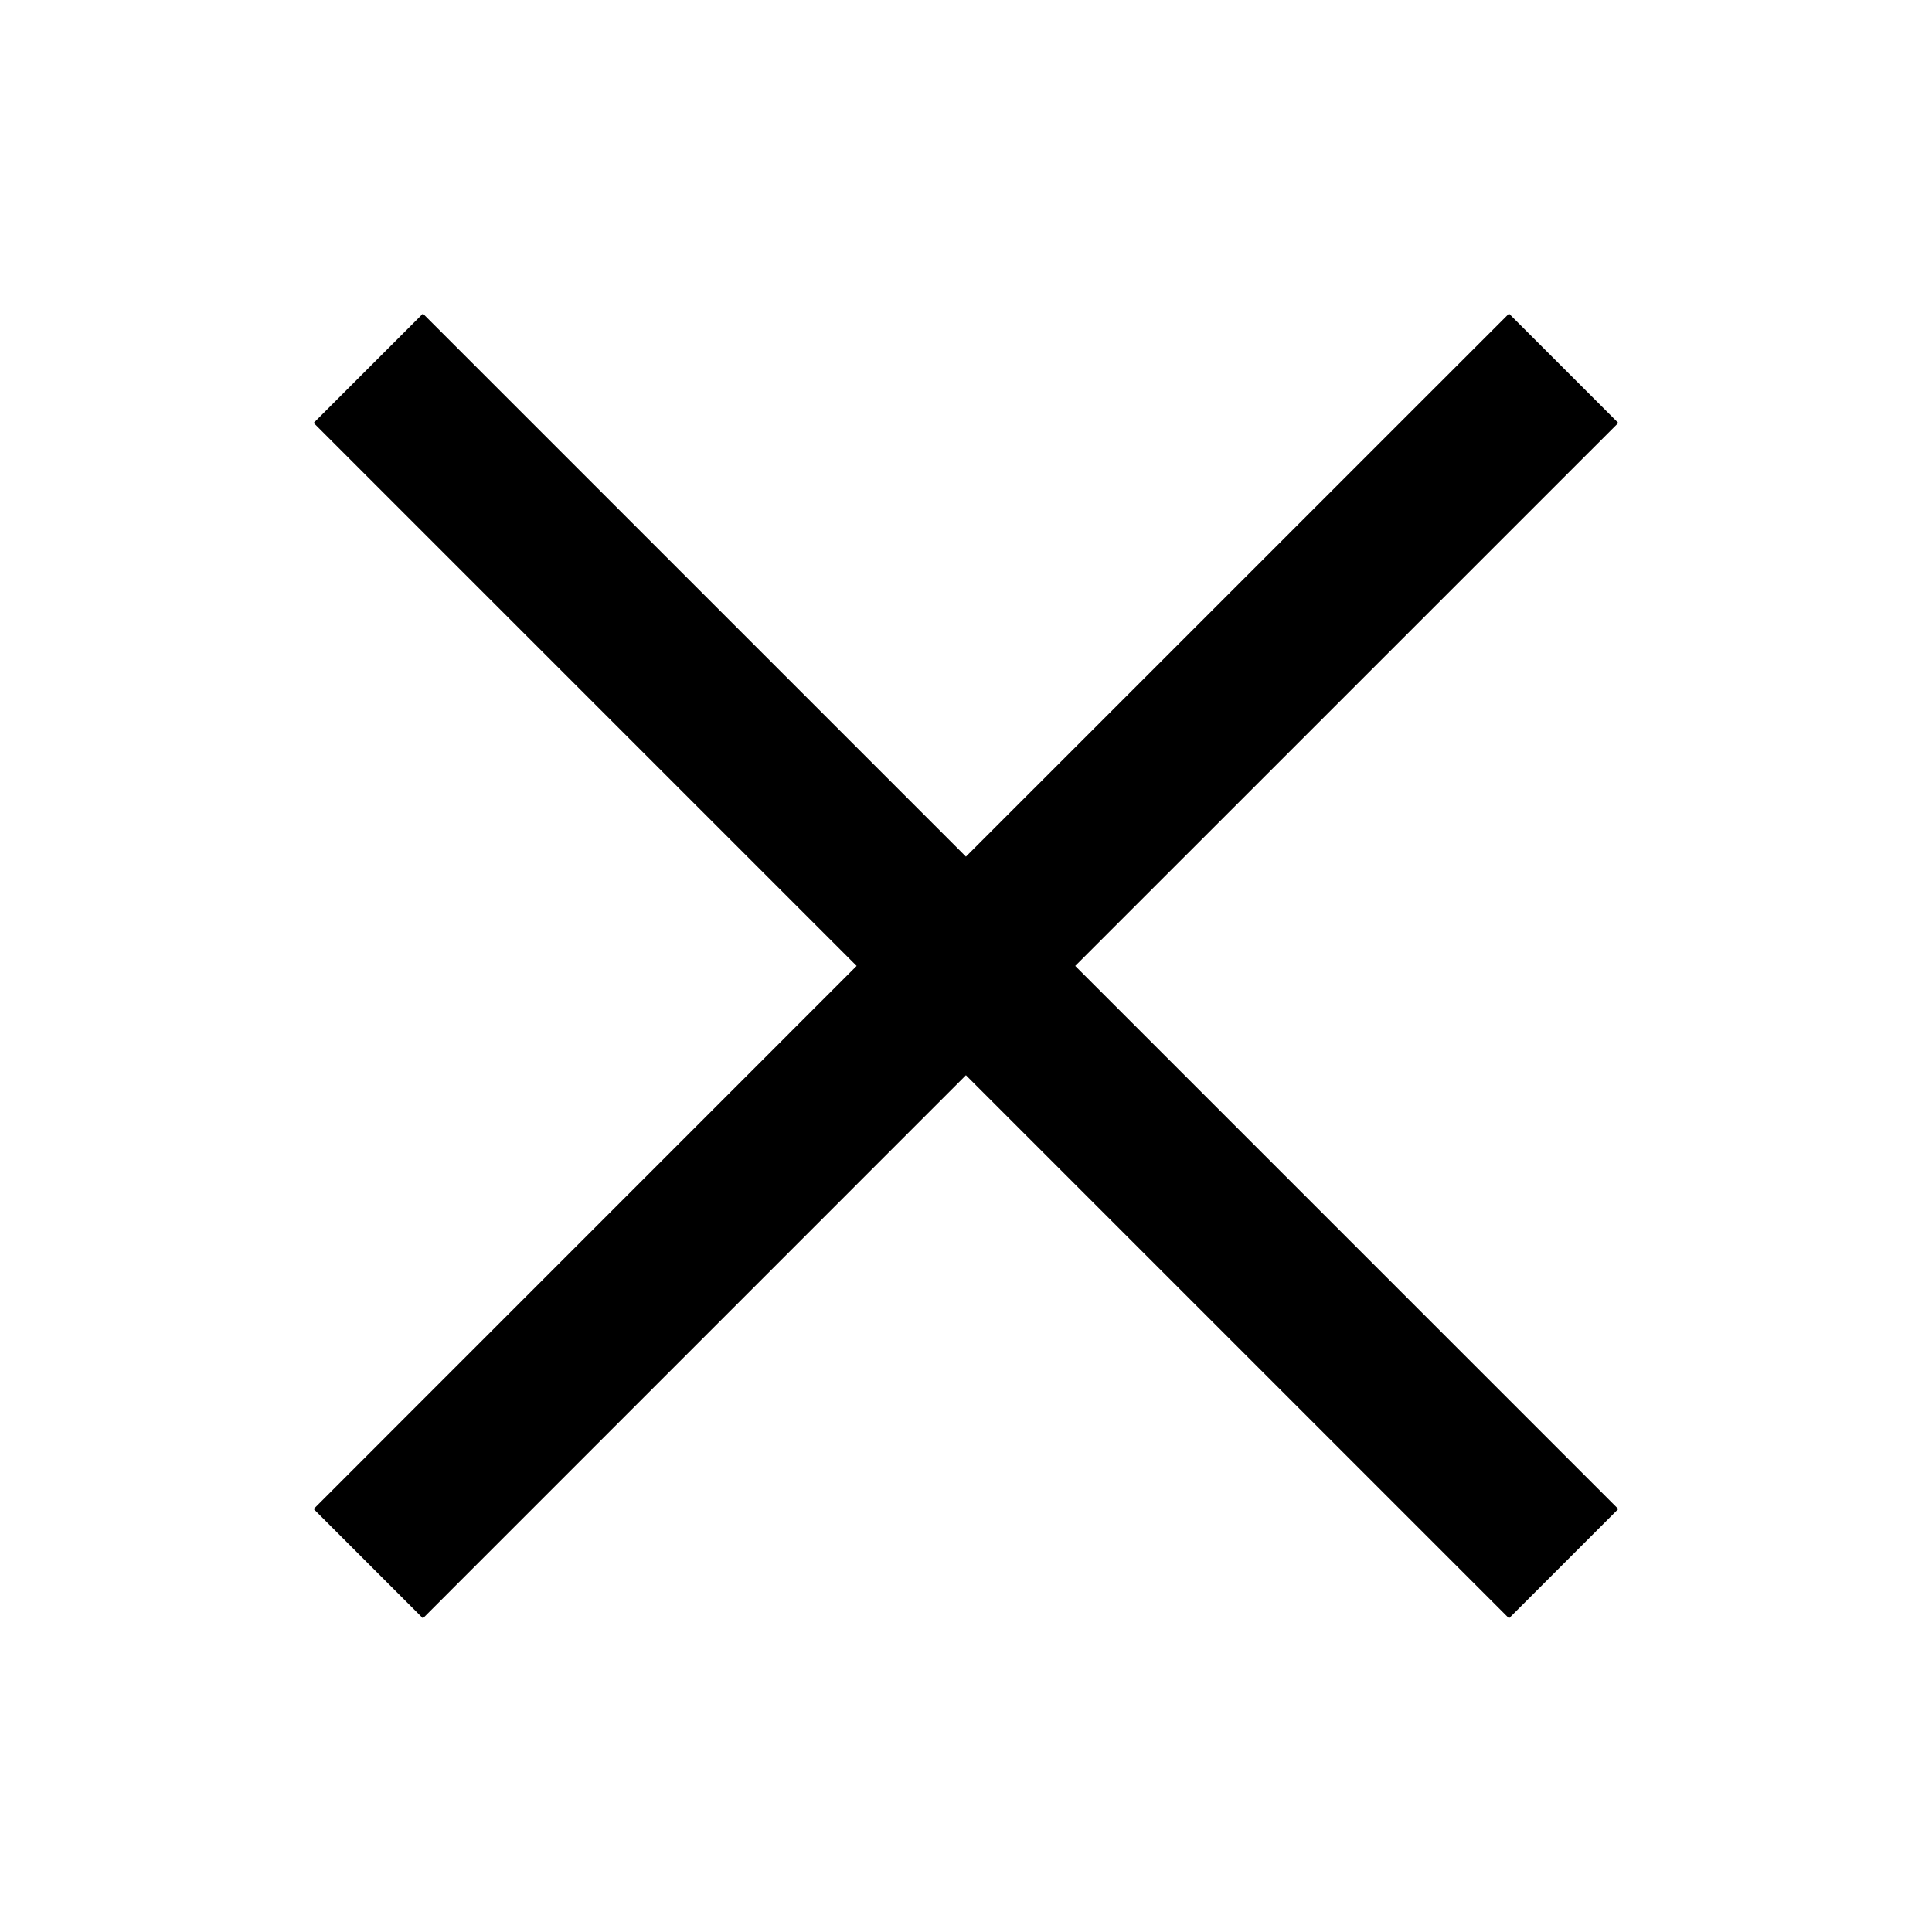 <svg width="28" height="28" viewBox="0 0 28 28" fill="none" xmlns="http://www.w3.org/2000/svg">
<path fill-rule="evenodd" clip-rule="evenodd" d="M21.87 4.547C21.871 4.547 21.872 4.548 21.873 4.549L23.45 6.126C23.451 6.127 23.452 6.128 23.452 6.128C23.452 6.129 23.452 6.13 23.452 6.13C23.452 6.131 23.451 6.131 23.45 6.133L15.583 13.999L23.45 21.866C23.451 21.867 23.452 21.868 23.452 21.869C23.452 21.869 23.452 21.87 23.452 21.87C23.452 21.871 23.451 21.872 23.45 21.873L21.873 23.45C21.872 23.451 21.871 23.452 21.87 23.452C21.87 23.452 21.869 23.452 21.869 23.452C21.868 23.452 21.867 23.451 21.866 23.45L13.999 15.583L6.133 23.45C6.131 23.451 6.131 23.452 6.13 23.452C6.13 23.452 6.129 23.452 6.128 23.452C6.128 23.452 6.127 23.451 6.126 23.45L4.549 21.873C4.548 21.872 4.547 21.871 4.547 21.87C4.547 21.87 4.547 21.869 4.547 21.869C4.547 21.868 4.548 21.867 4.549 21.866L12.415 13.999L4.549 6.133C4.548 6.131 4.547 6.131 4.547 6.13C4.547 6.13 4.547 6.129 4.547 6.128C4.547 6.128 4.548 6.127 4.549 6.126L6.126 4.549C6.127 4.548 6.128 4.547 6.128 4.547C6.129 4.547 6.13 4.547 6.13 4.547C6.131 4.547 6.131 4.548 6.133 4.549L13.999 12.415L21.866 4.549C21.867 4.548 21.868 4.547 21.869 4.547C21.869 4.547 21.87 4.547 21.87 4.547H21.87Z" fill="black"/>
</svg>
